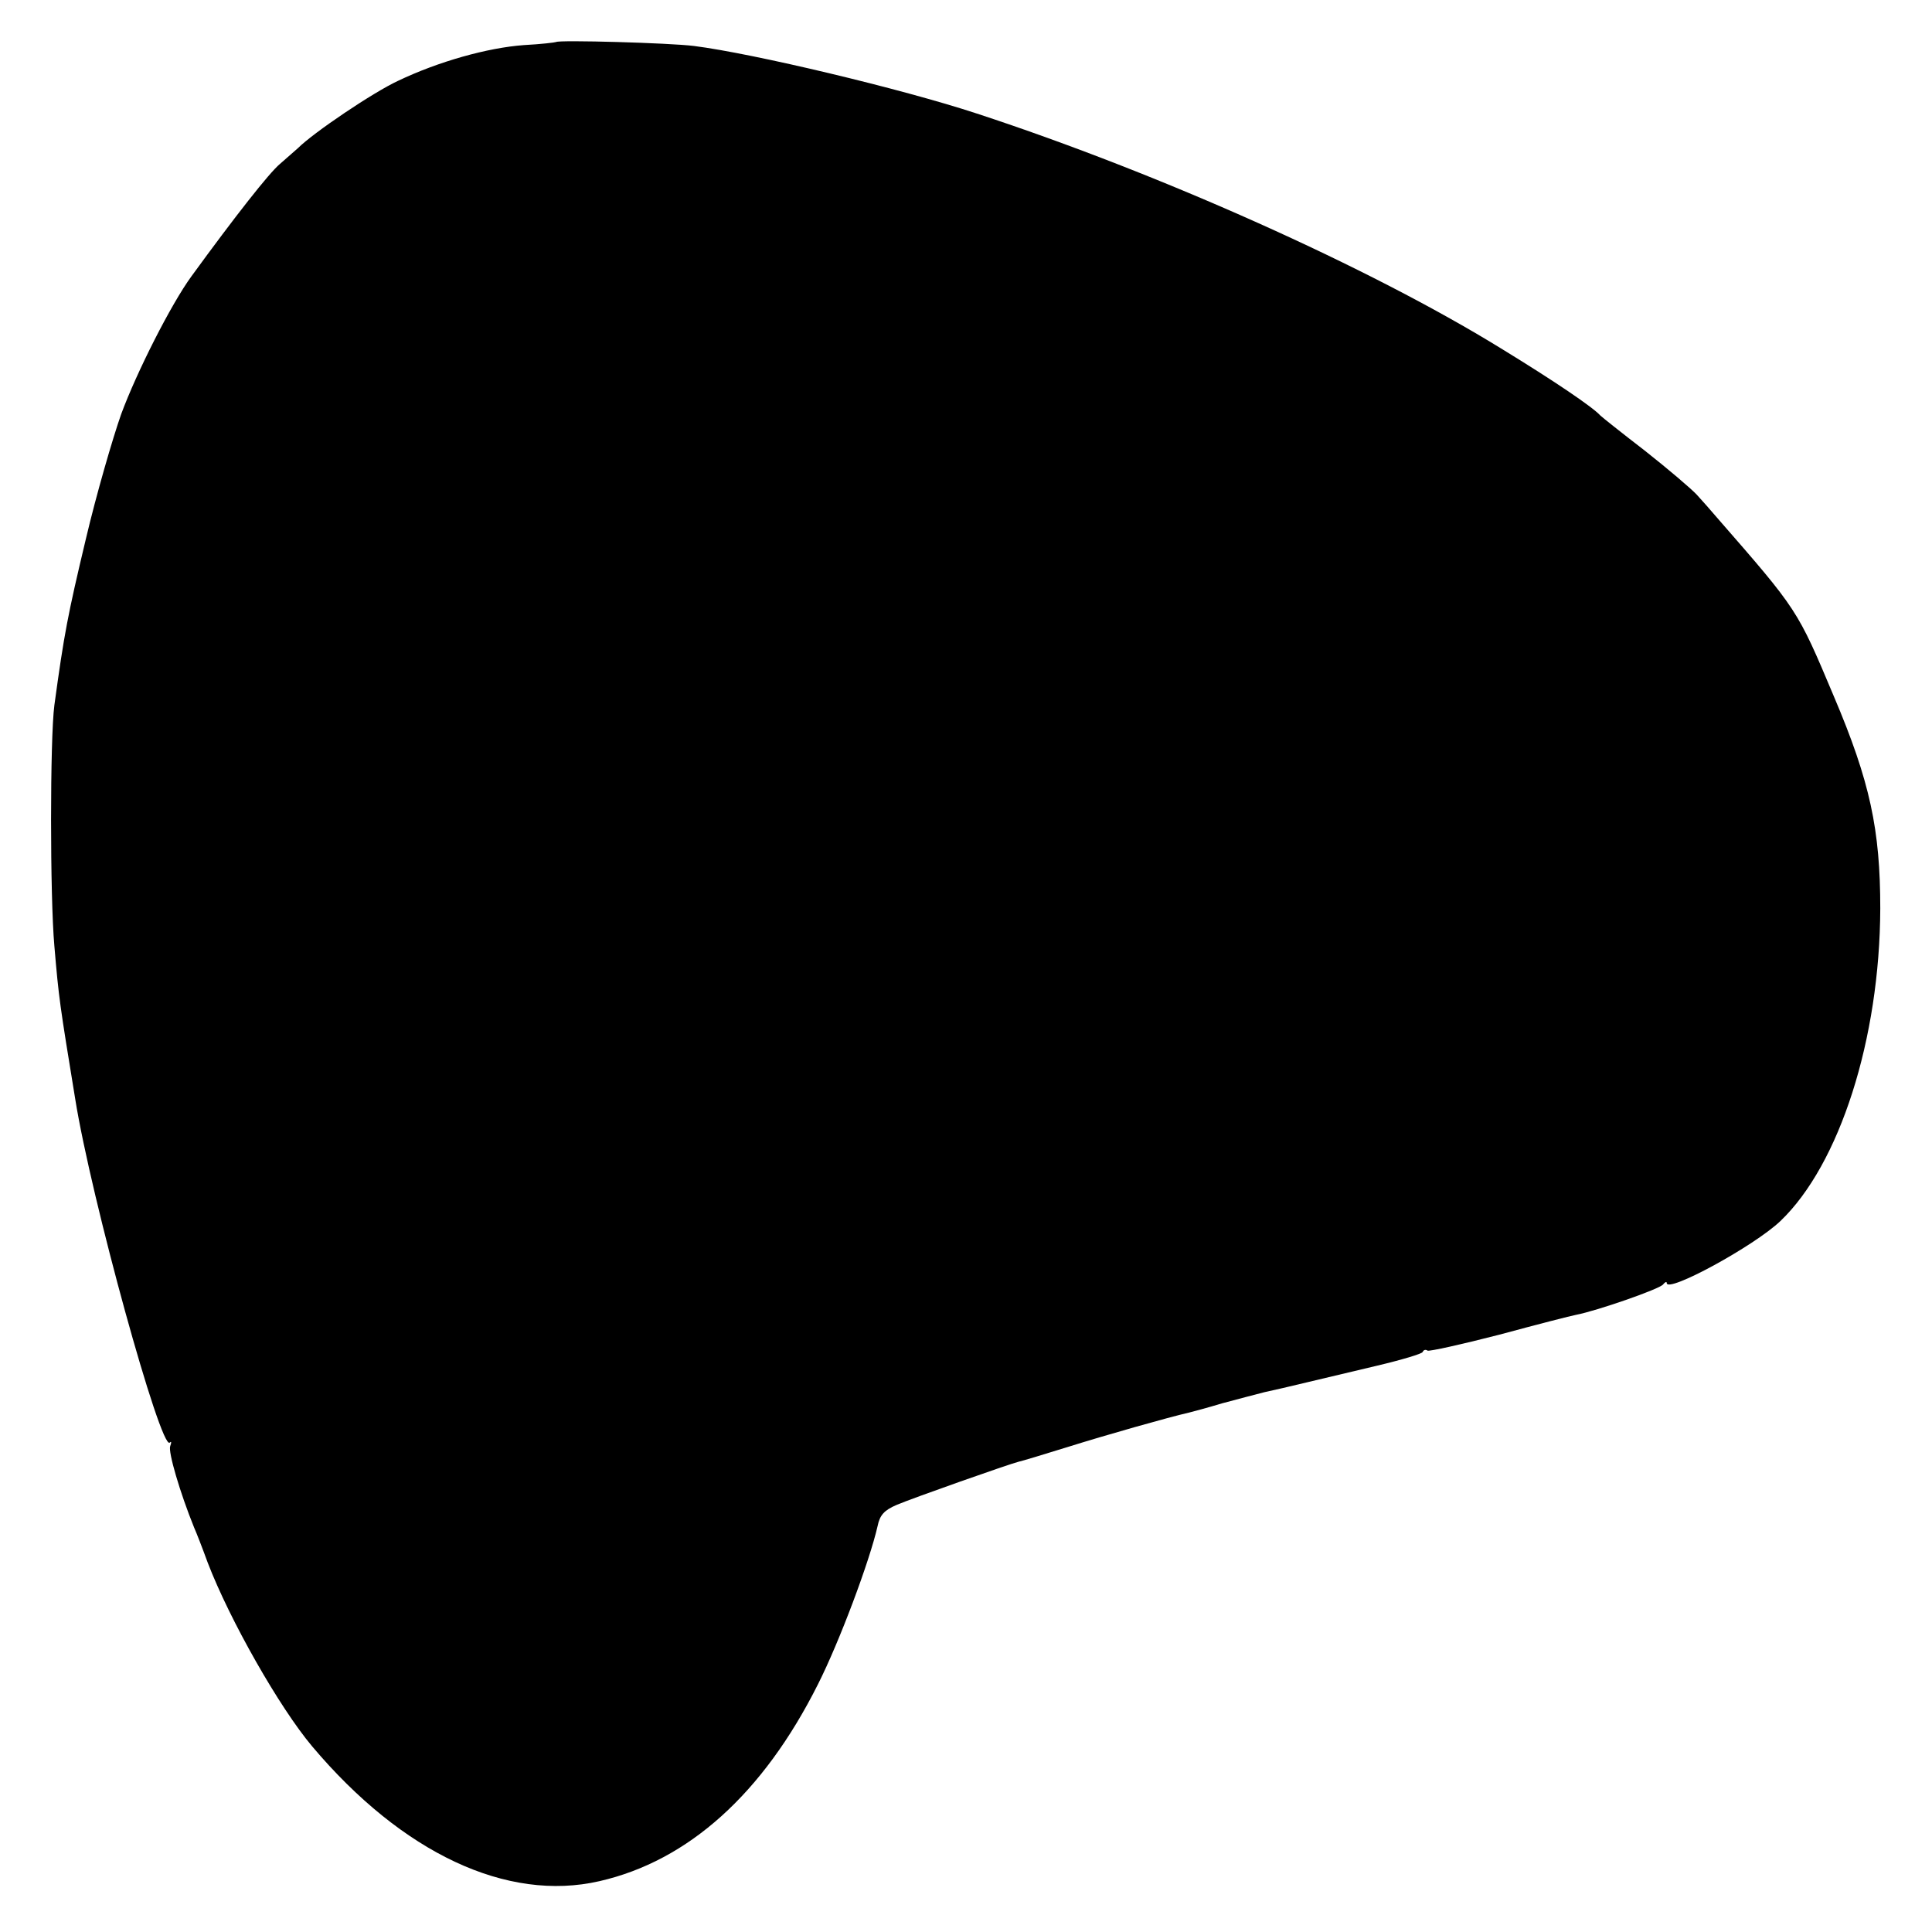 <?xml version="1.0" standalone="no"?>
<!DOCTYPE svg PUBLIC "-//W3C//DTD SVG 20010904//EN"
 "http://www.w3.org/TR/2001/REC-SVG-20010904/DTD/svg10.dtd">
<svg version="1.0" xmlns="http://www.w3.org/2000/svg"
 width="437pt" height="437pt" viewBox="0 0 437 437"
 preserveAspectRatio="xMidYMid meet">
<g transform="translate(0,437) scale(0.1,-0.1)"
fill="#000000" stroke="none">
<path d="M1258 4275 c-2 -1 -34 -5 -73 -7 -82 -6 -193 -37 -285 -81 -56 -26
-191 -117 -226 -152 -7 -6 -25 -22 -41 -36 -24 -20 -101 -118 -200 -254 -46
-63 -124 -217 -159 -312 -19 -54 -56 -181 -80 -283 -41 -172 -49 -214 -71
-375 -10 -76 -10 -433 0 -545 10 -118 12 -131 47 -345 36 -226 194 -798 214
-778 4 4 4 0 1 -8 -5 -13 22 -105 54 -184 5 -11 19 -47 31 -80 50 -130 162
-327 236 -415 204 -242 441 -353 650 -305 201 46 370 198 494 445 49 97 117
279 135 358 5 25 15 36 43 48 35 15 256 93 277 98 6 1 55 16 110 33 86 27 227
67 275 78 8 2 42 11 75 21 33 9 76 20 95 25 19 4 62 14 95 22 33 8 105 25 160
38 55 13 102 27 103 31 2 5 7 6 11 3 4 -2 77 14 162 36 85 23 163 43 174 45
47 9 191 59 197 69 4 5 8 7 8 3 0 -24 197 83 257 140 134 128 225 412 226 707
0 178 -23 287 -105 480 -83 197 -81 194 -265 405 -12 14 -32 37 -45 51 -13 14
-66 59 -118 100 -52 40 -97 76 -100 79 -17 19 -104 78 -225 152 -297 183 -770
395 -1185 531 -170 56 -506 136 -640 153 -55 7 -306 14 -312 9z"/>
</g>
</svg>
